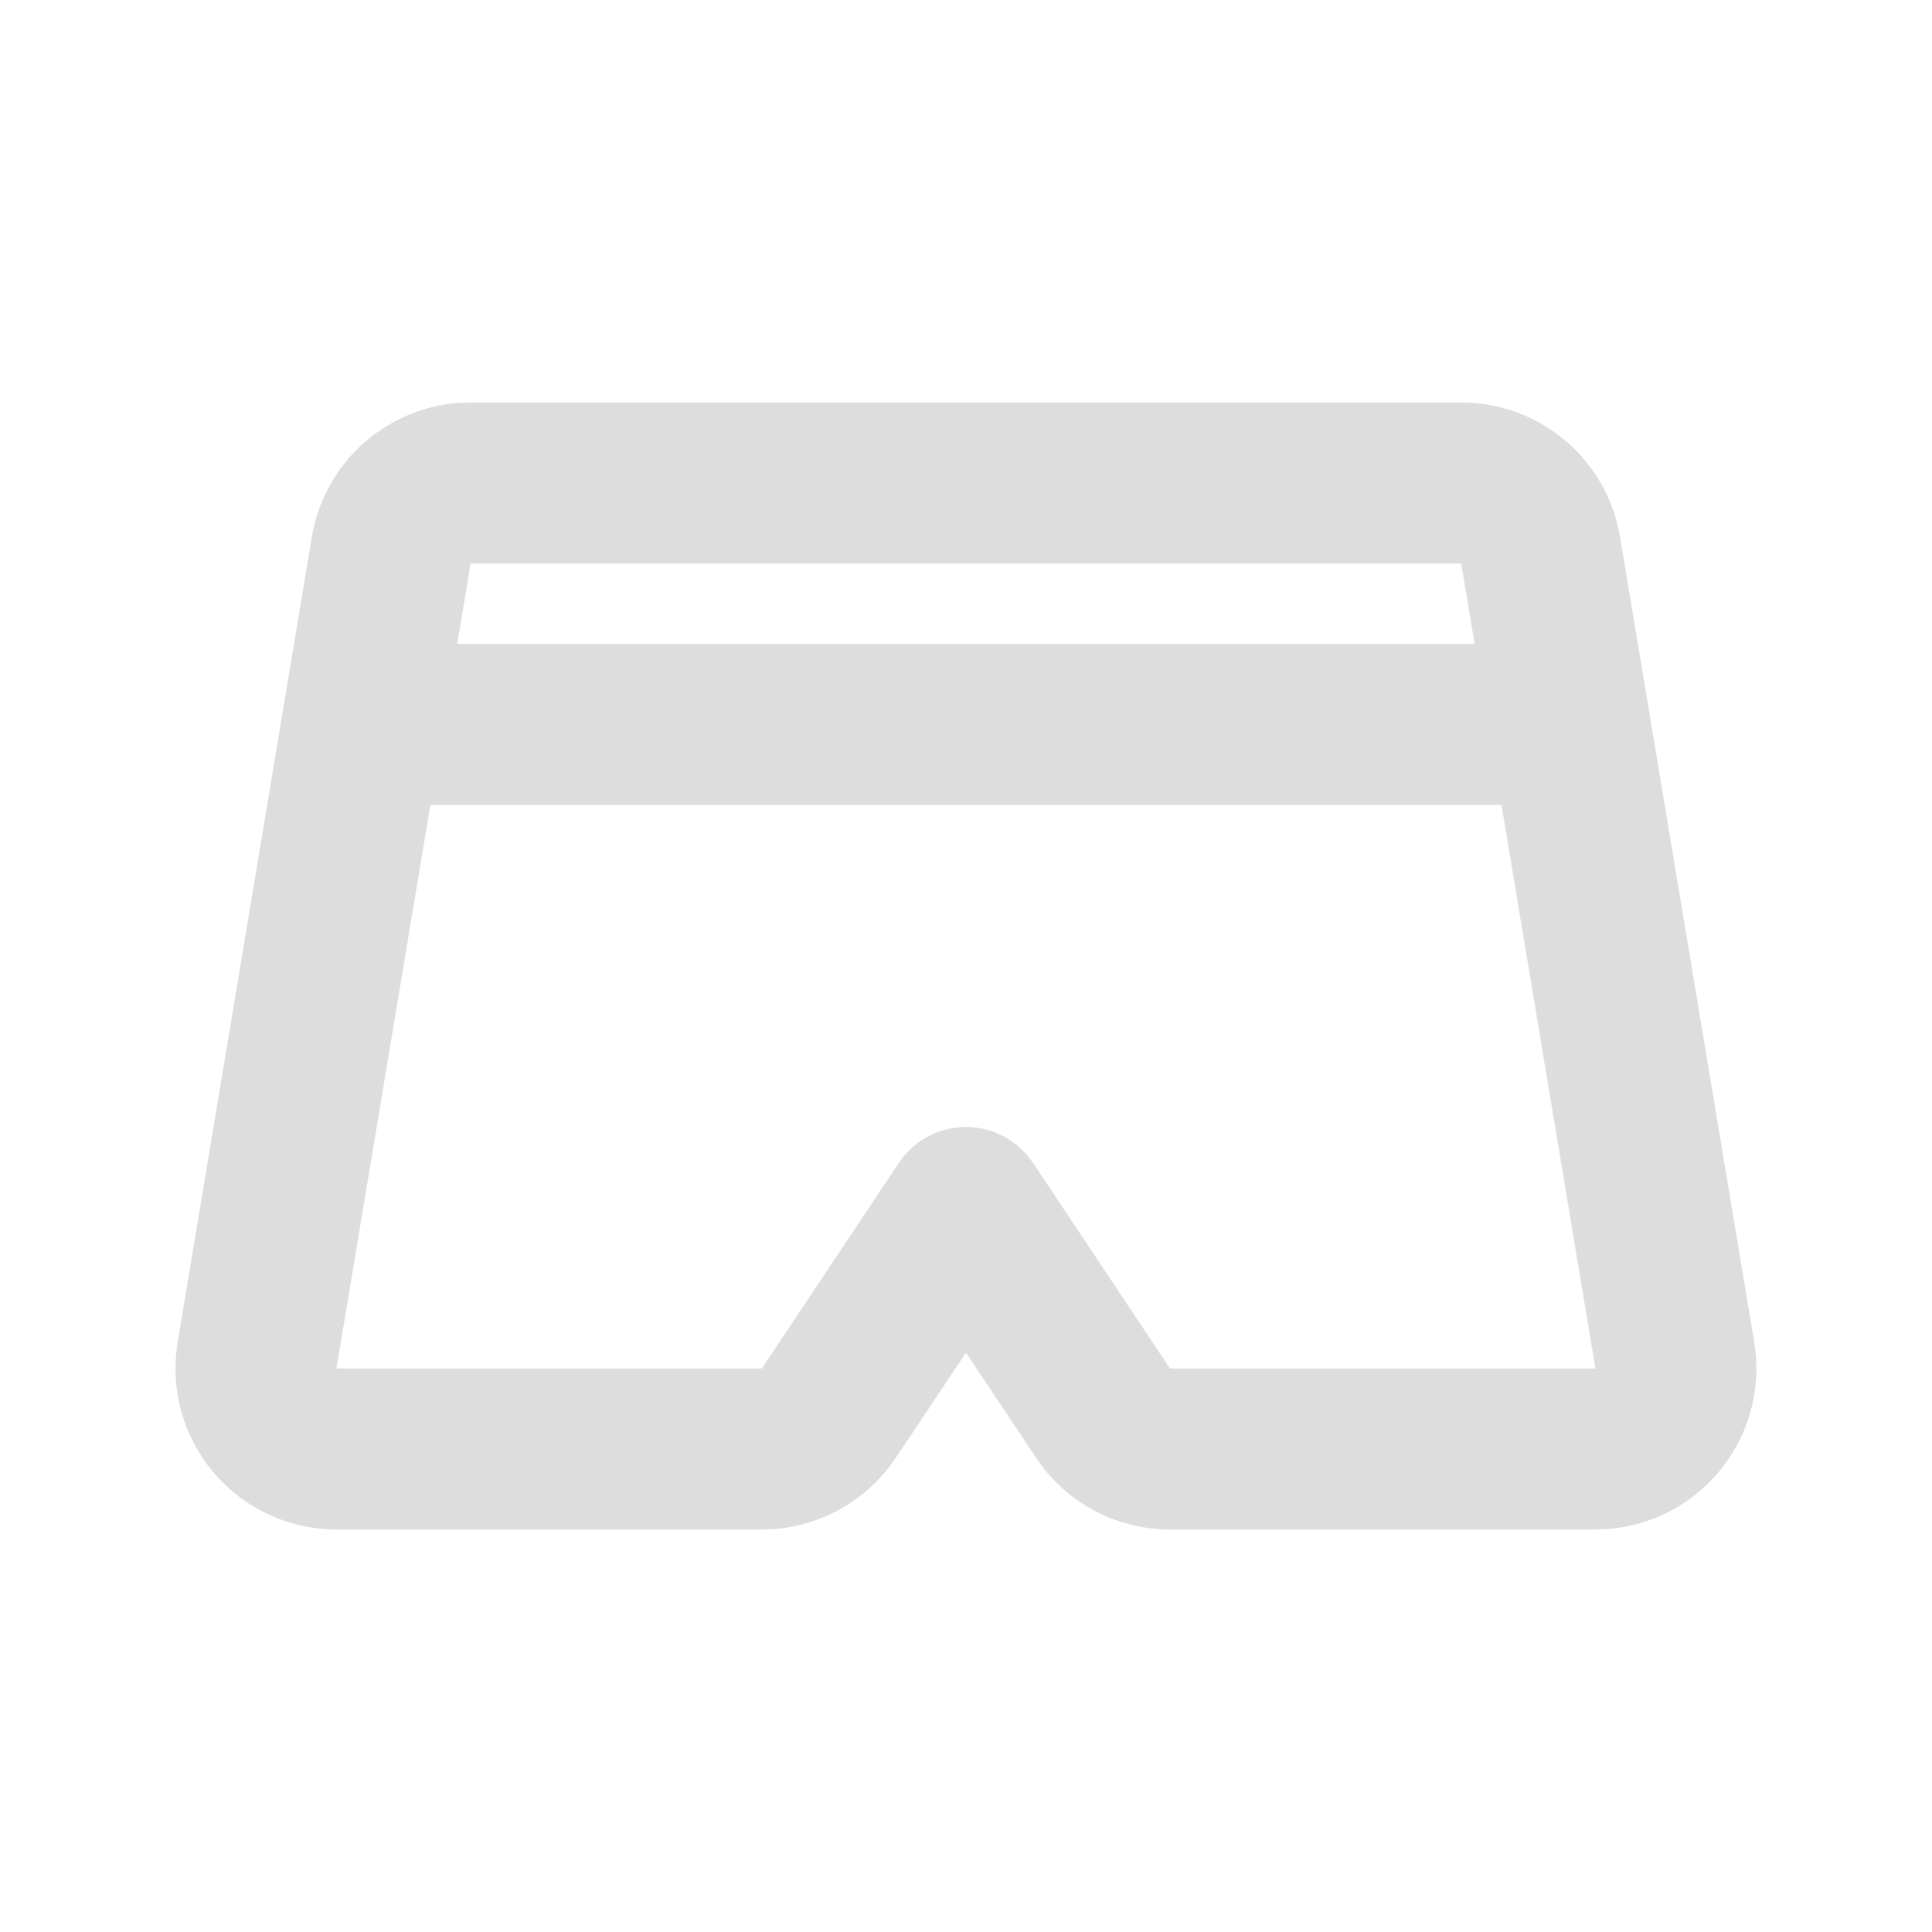 <svg width="28" height="28" viewBox="0 0 28 28" fill="none" xmlns="http://www.w3.org/2000/svg">
<path fill-rule="evenodd" clip-rule="evenodd" d="M21.177 5.833C21.697 5.833 22.203 6.007 22.613 6.327C23.023 6.647 23.314 7.094 23.441 7.598L23.479 7.783L25.423 19.45C25.476 19.77 25.462 20.097 25.382 20.412C25.302 20.726 25.157 21.02 24.956 21.275C24.756 21.53 24.504 21.741 24.218 21.893C23.931 22.046 23.616 22.137 23.293 22.161L23.122 22.167H16.956C16.605 22.167 16.258 22.087 15.942 21.935C15.626 21.782 15.348 21.56 15.129 21.285L15.015 21.127L13.999 19.604L12.983 21.127C12.788 21.419 12.53 21.664 12.227 21.843C11.924 22.021 11.585 22.129 11.235 22.159L11.041 22.167H4.876C4.551 22.166 4.23 22.099 3.934 21.968C3.637 21.837 3.371 21.645 3.152 21.406C2.934 21.166 2.768 20.883 2.664 20.576C2.561 20.268 2.523 19.943 2.553 19.62L2.575 19.45L4.519 7.783C4.604 7.27 4.858 6.8 5.241 6.448C5.624 6.096 6.114 5.882 6.633 5.84L6.82 5.833H21.177ZM21.761 11.667H6.237L4.876 19.833H11.041L13.028 16.852C13.135 16.693 13.279 16.562 13.448 16.471C13.618 16.381 13.807 16.333 13.999 16.333C14.191 16.333 14.38 16.381 14.549 16.471C14.719 16.562 14.863 16.693 14.97 16.852L16.956 19.833H23.122L21.761 11.667ZM21.177 8.167H6.82L6.626 9.333H21.372L21.177 8.167Z" fill="#DDDDDD"/>
</svg>
